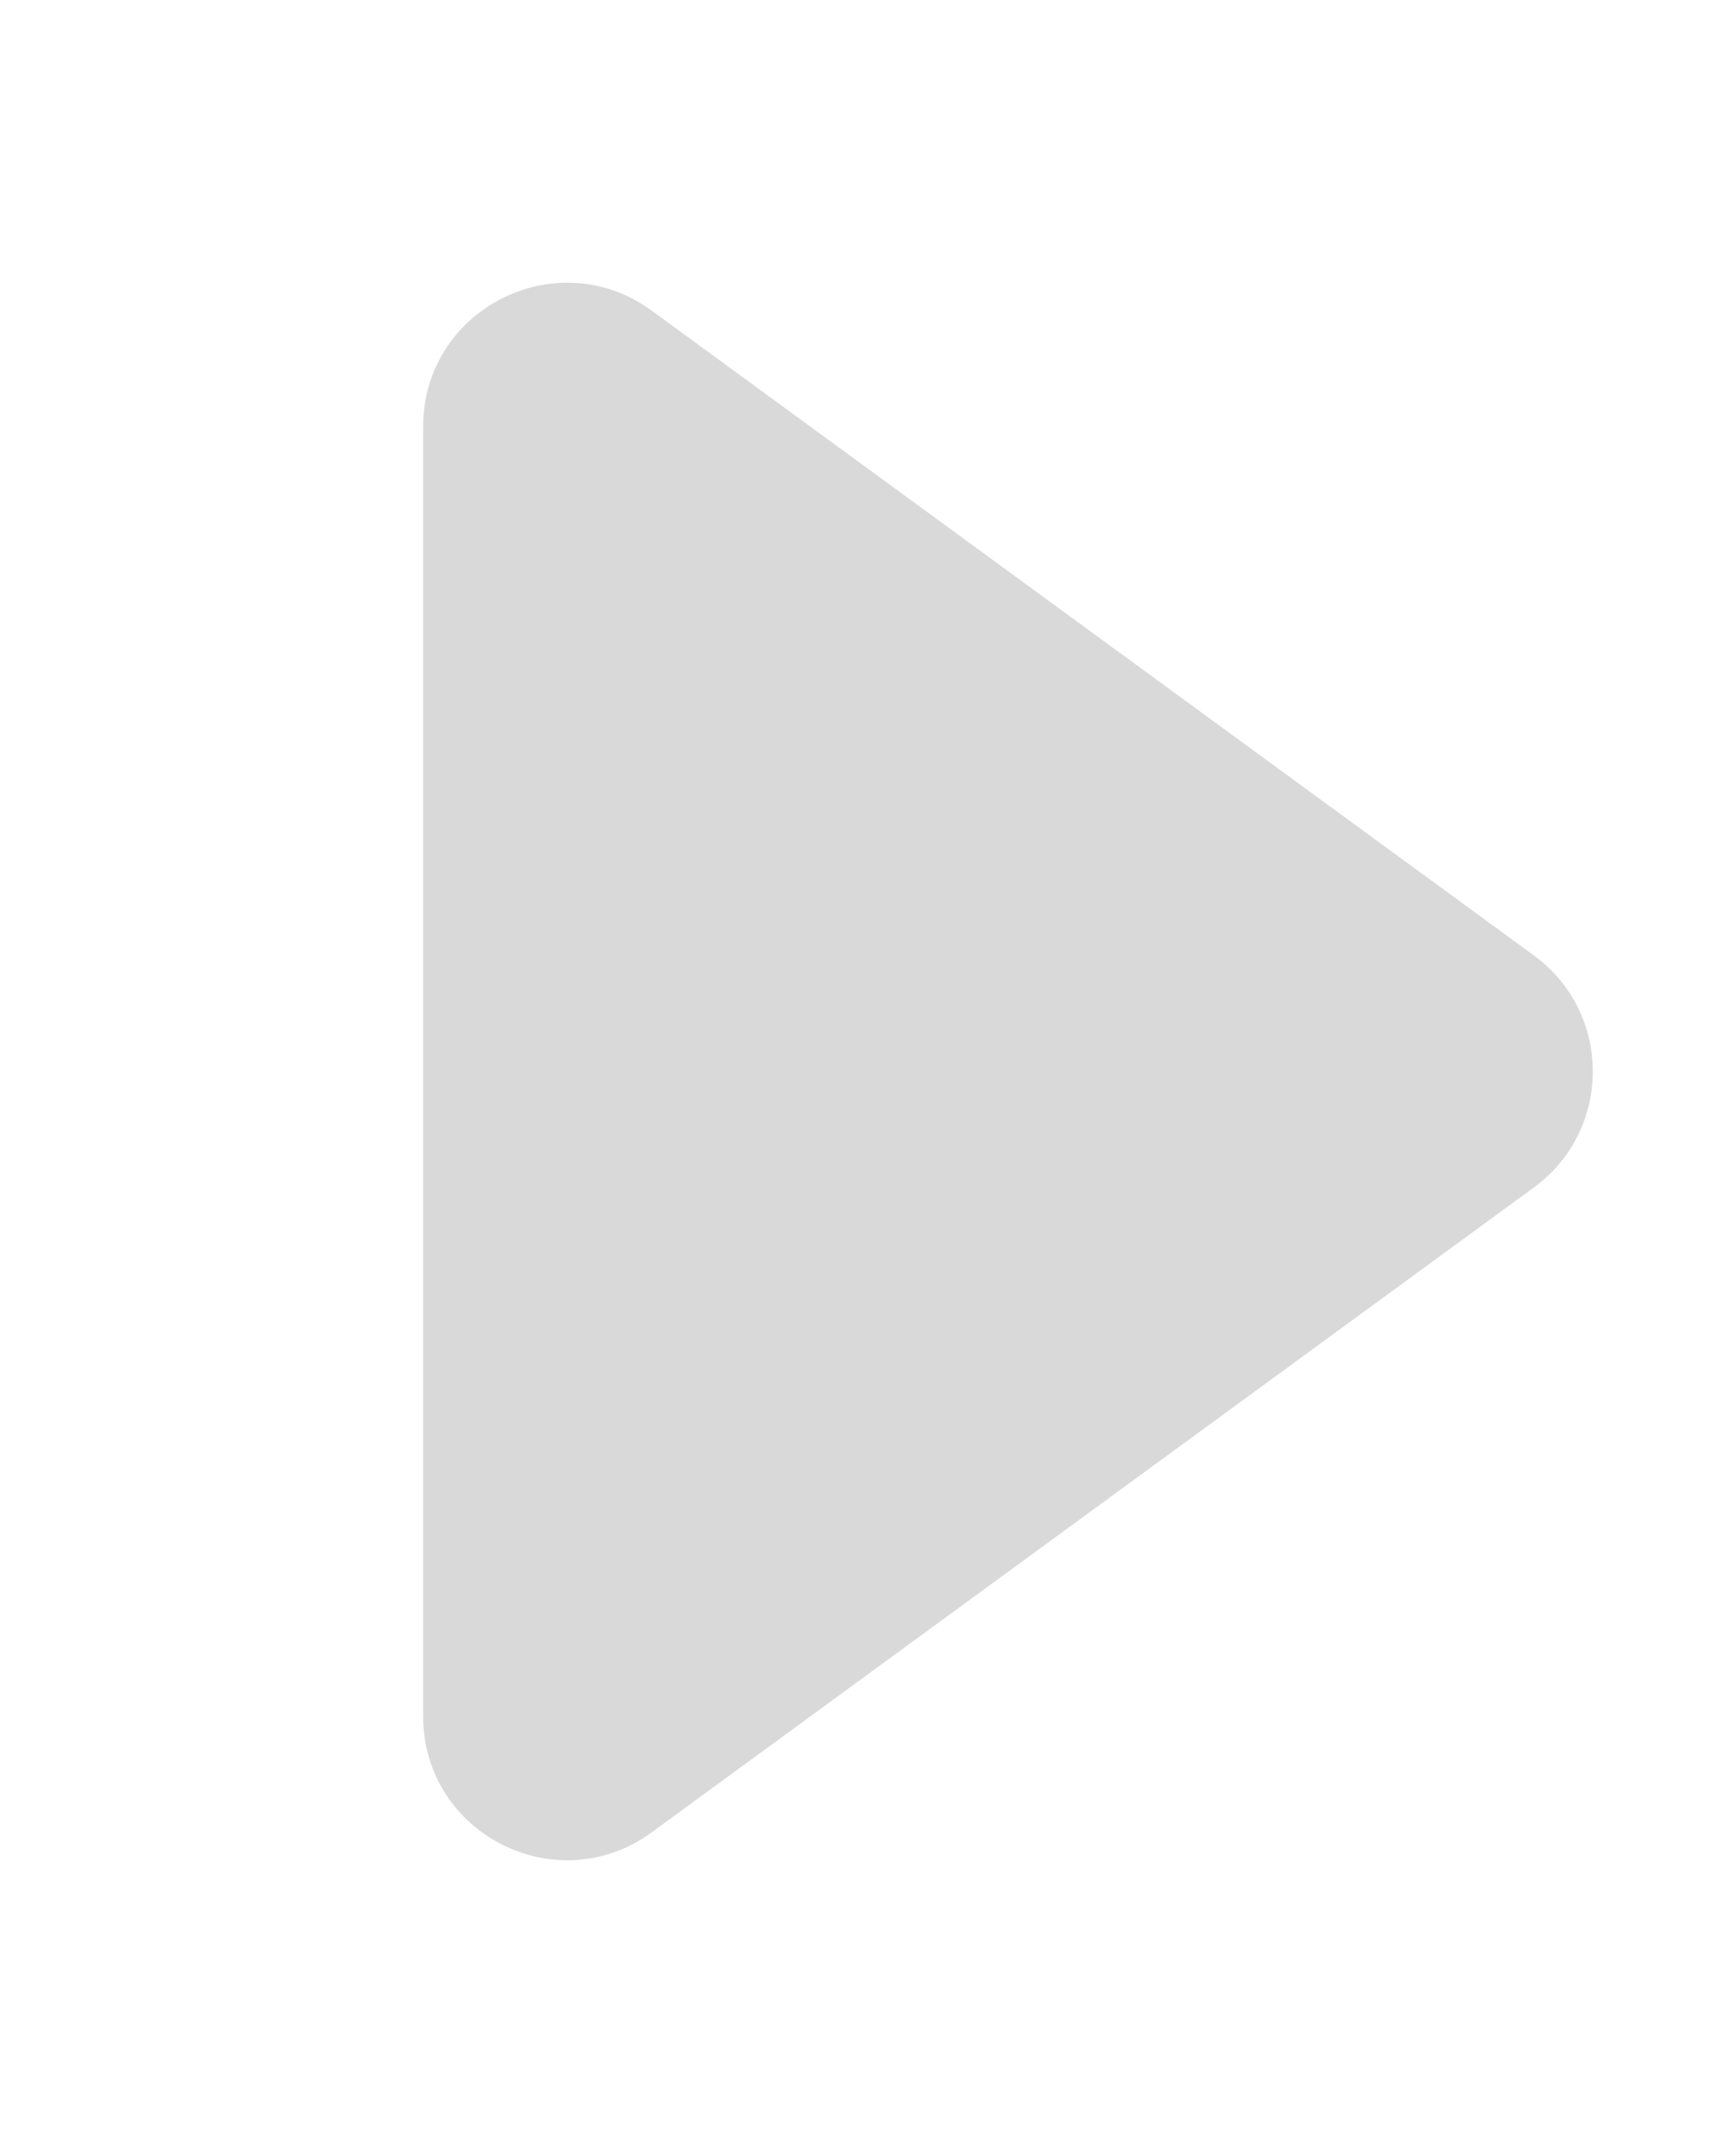 <svg width="36" height="45" viewBox="0 0 36 45" fill="none" xmlns="http://www.w3.org/2000/svg">
<path d="M32.011 19.942C33.651 21.14 33.651 23.587 32.011 24.785L13.601 38.244C11.619 39.693 8.831 38.277 8.831 35.822L8.831 8.905C8.831 6.45 11.619 5.035 13.601 6.484L32.011 19.942Z" fill="#D9D9D9"/>
</svg>
